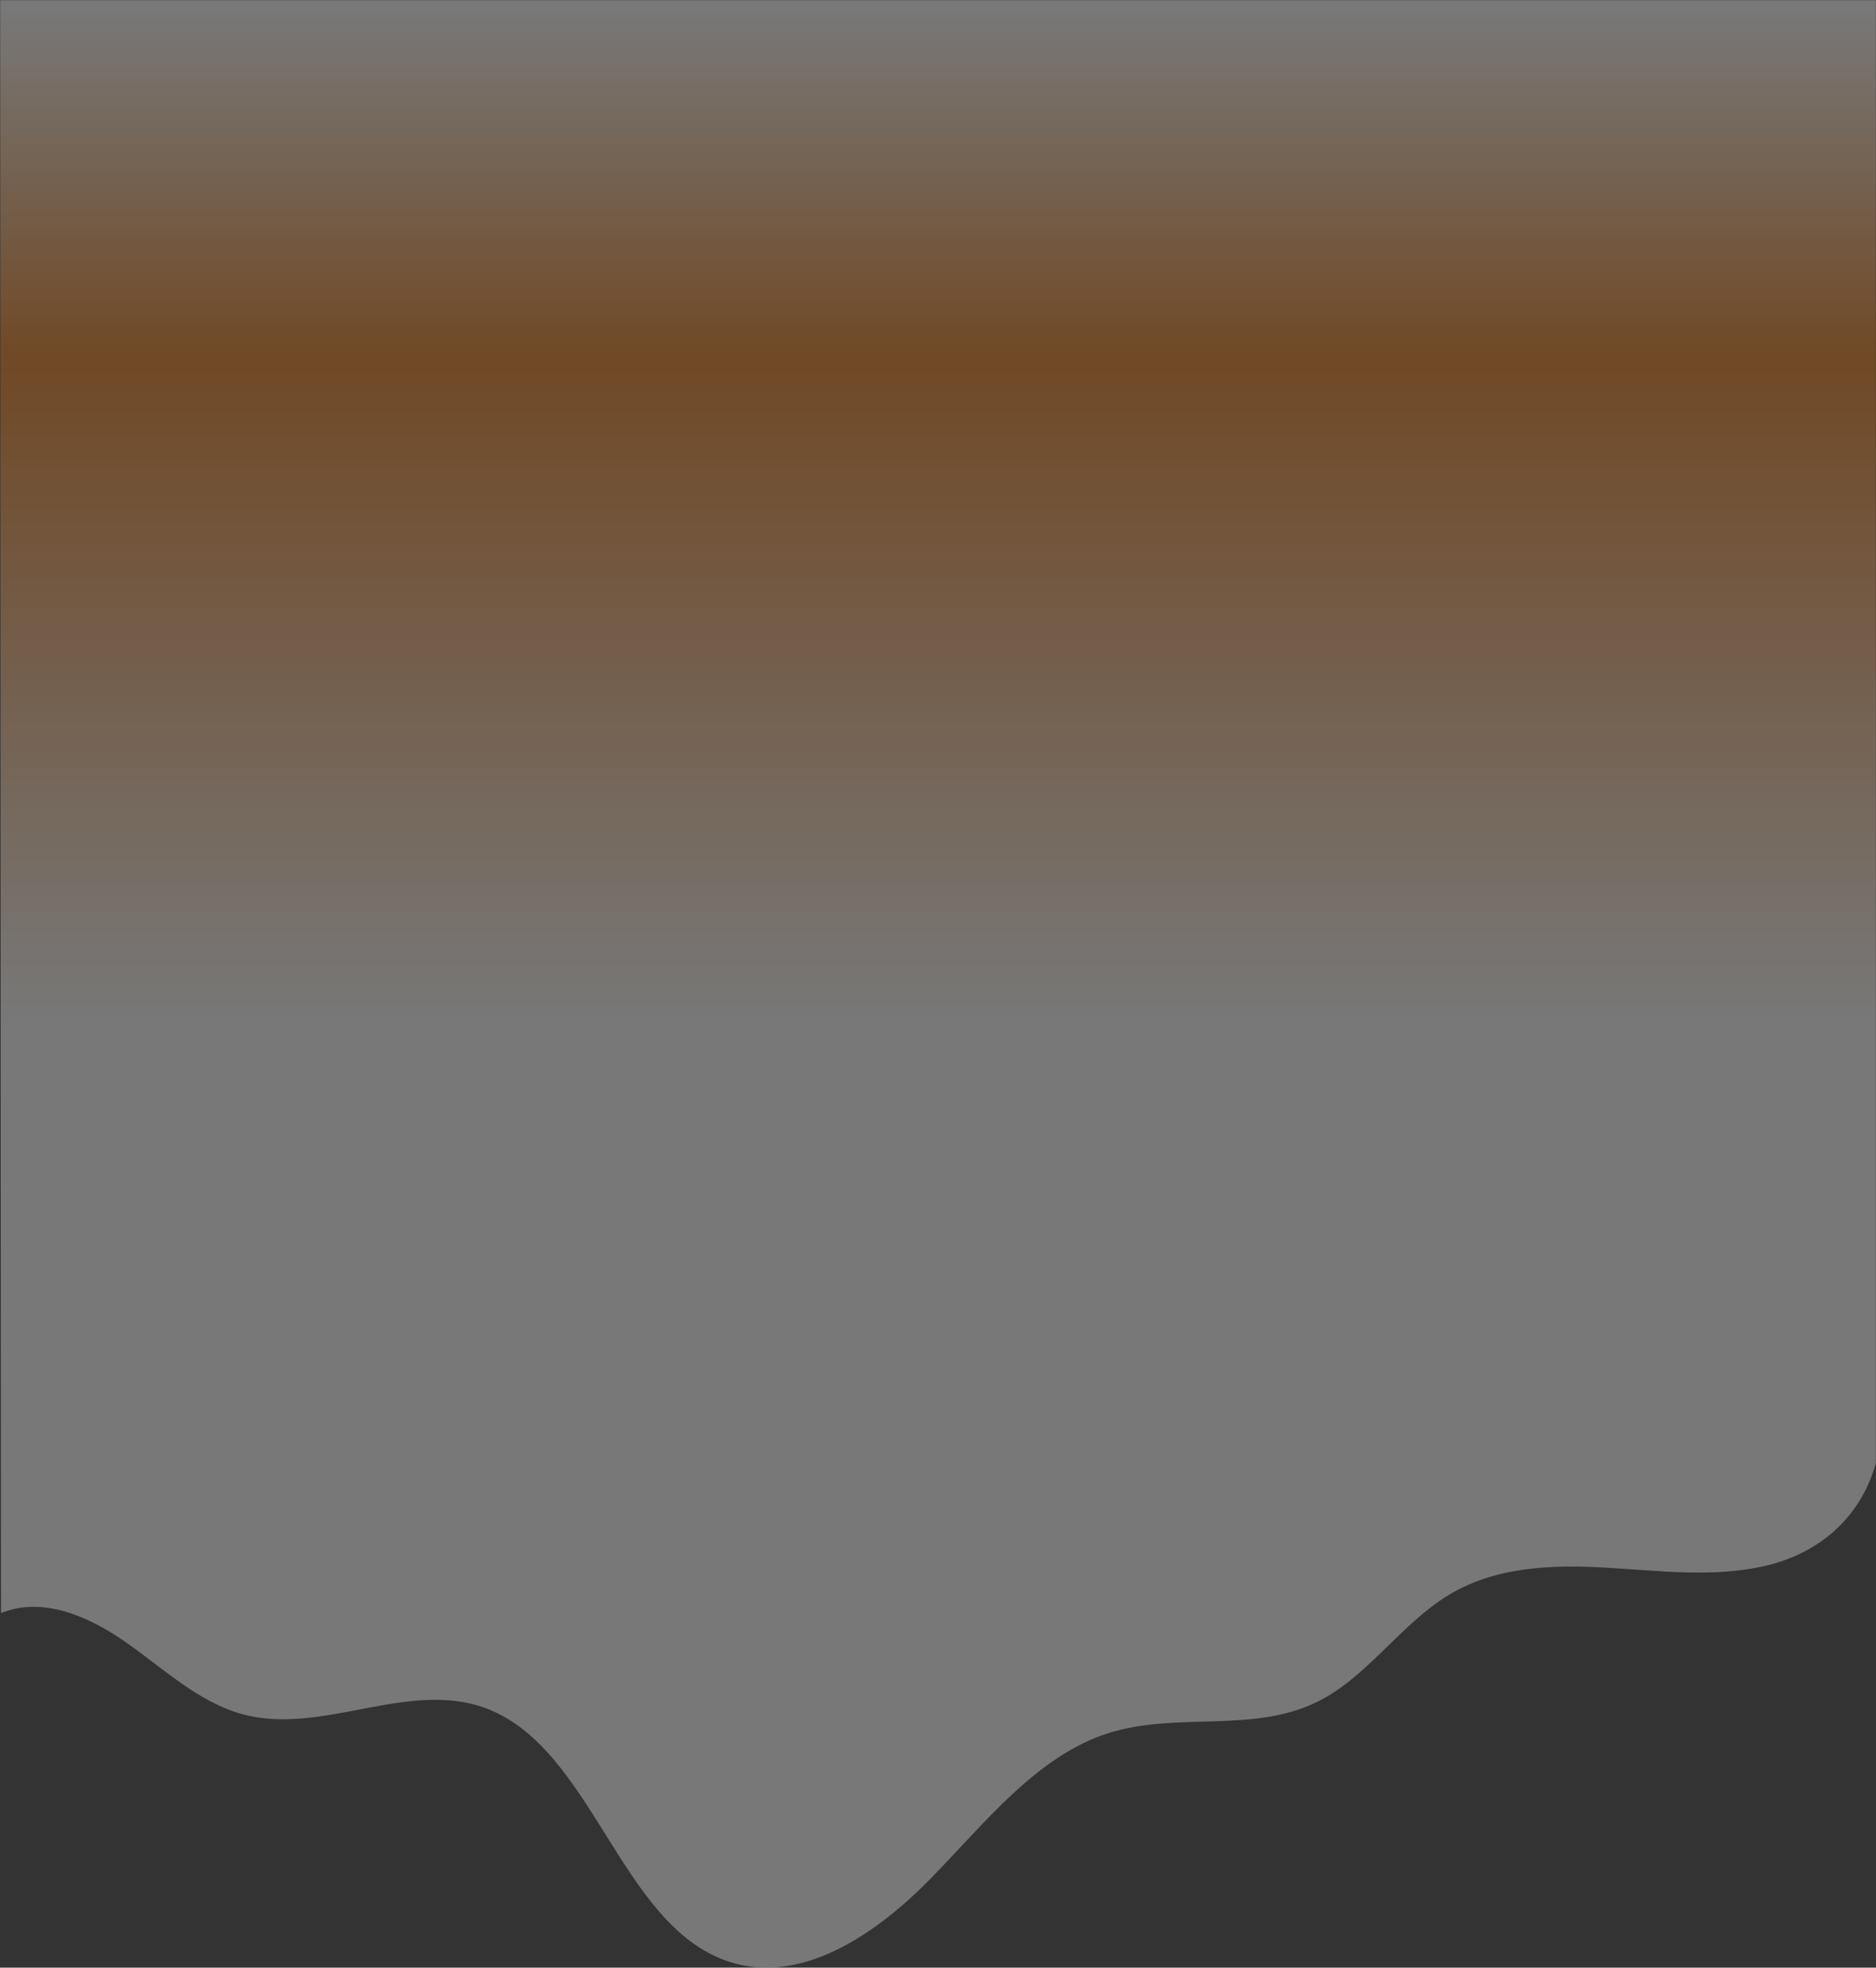 <svg xmlns="http://www.w3.org/2000/svg" xmlns:xlink="http://www.w3.org/1999/xlink" width="1440" height="1510" viewBox="0 0 1440 1510">
    <rect x="0" y="0" width="1440" height="1510" fill="#333333" stroke="none"/>
    <defs>
        <path id="a" d="M0 0h1440v1510H0z"/>
        <linearGradient id="b" x1="50%" x2="50%" y1="0%" y2="51.653%">
            <stop offset="0%" stop-color="#FFF"/>
            <stop offset="34.359%" stop-color="#E8730B"/>
            <stop offset="100%" stop-color="#FFF"/>
        </linearGradient>
    </defs>
    <g fill="none" fill-rule="evenodd" opacity=".339">
        <mask id="c" fill="#fff">
            <use xlink:href="#a"/>
        </mask>
        <path fill="url(#b)" d="M.788 1237.959c31.919-13.183 67.614 2.498 96.348 22.723 28.734 20.225 55.67 45.713 88.745 54.78 61.096 16.746 127.337-26.719 186.995-4.541 82.55 30.688 102.703 166.343 186.044 194.306 55.113 18.492 112.375-19.767 154.723-62.868 42.348-43.1 81.982-94.88 137.358-112.39 52.328-16.543 111.334.55 160.883-24.324 38.045-19.1 63.84-59.899 100.575-81.906 36.029-21.583 78.99-23.054 119.928-20.72 40.939 2.332 82.452 7.91 122.578-1.352 40.125-9.263 72.895-35.8 85.035-79.024V6.487 0H0l.788 1237.959z" mask="url(#c)"/>
    </g>
</svg>

